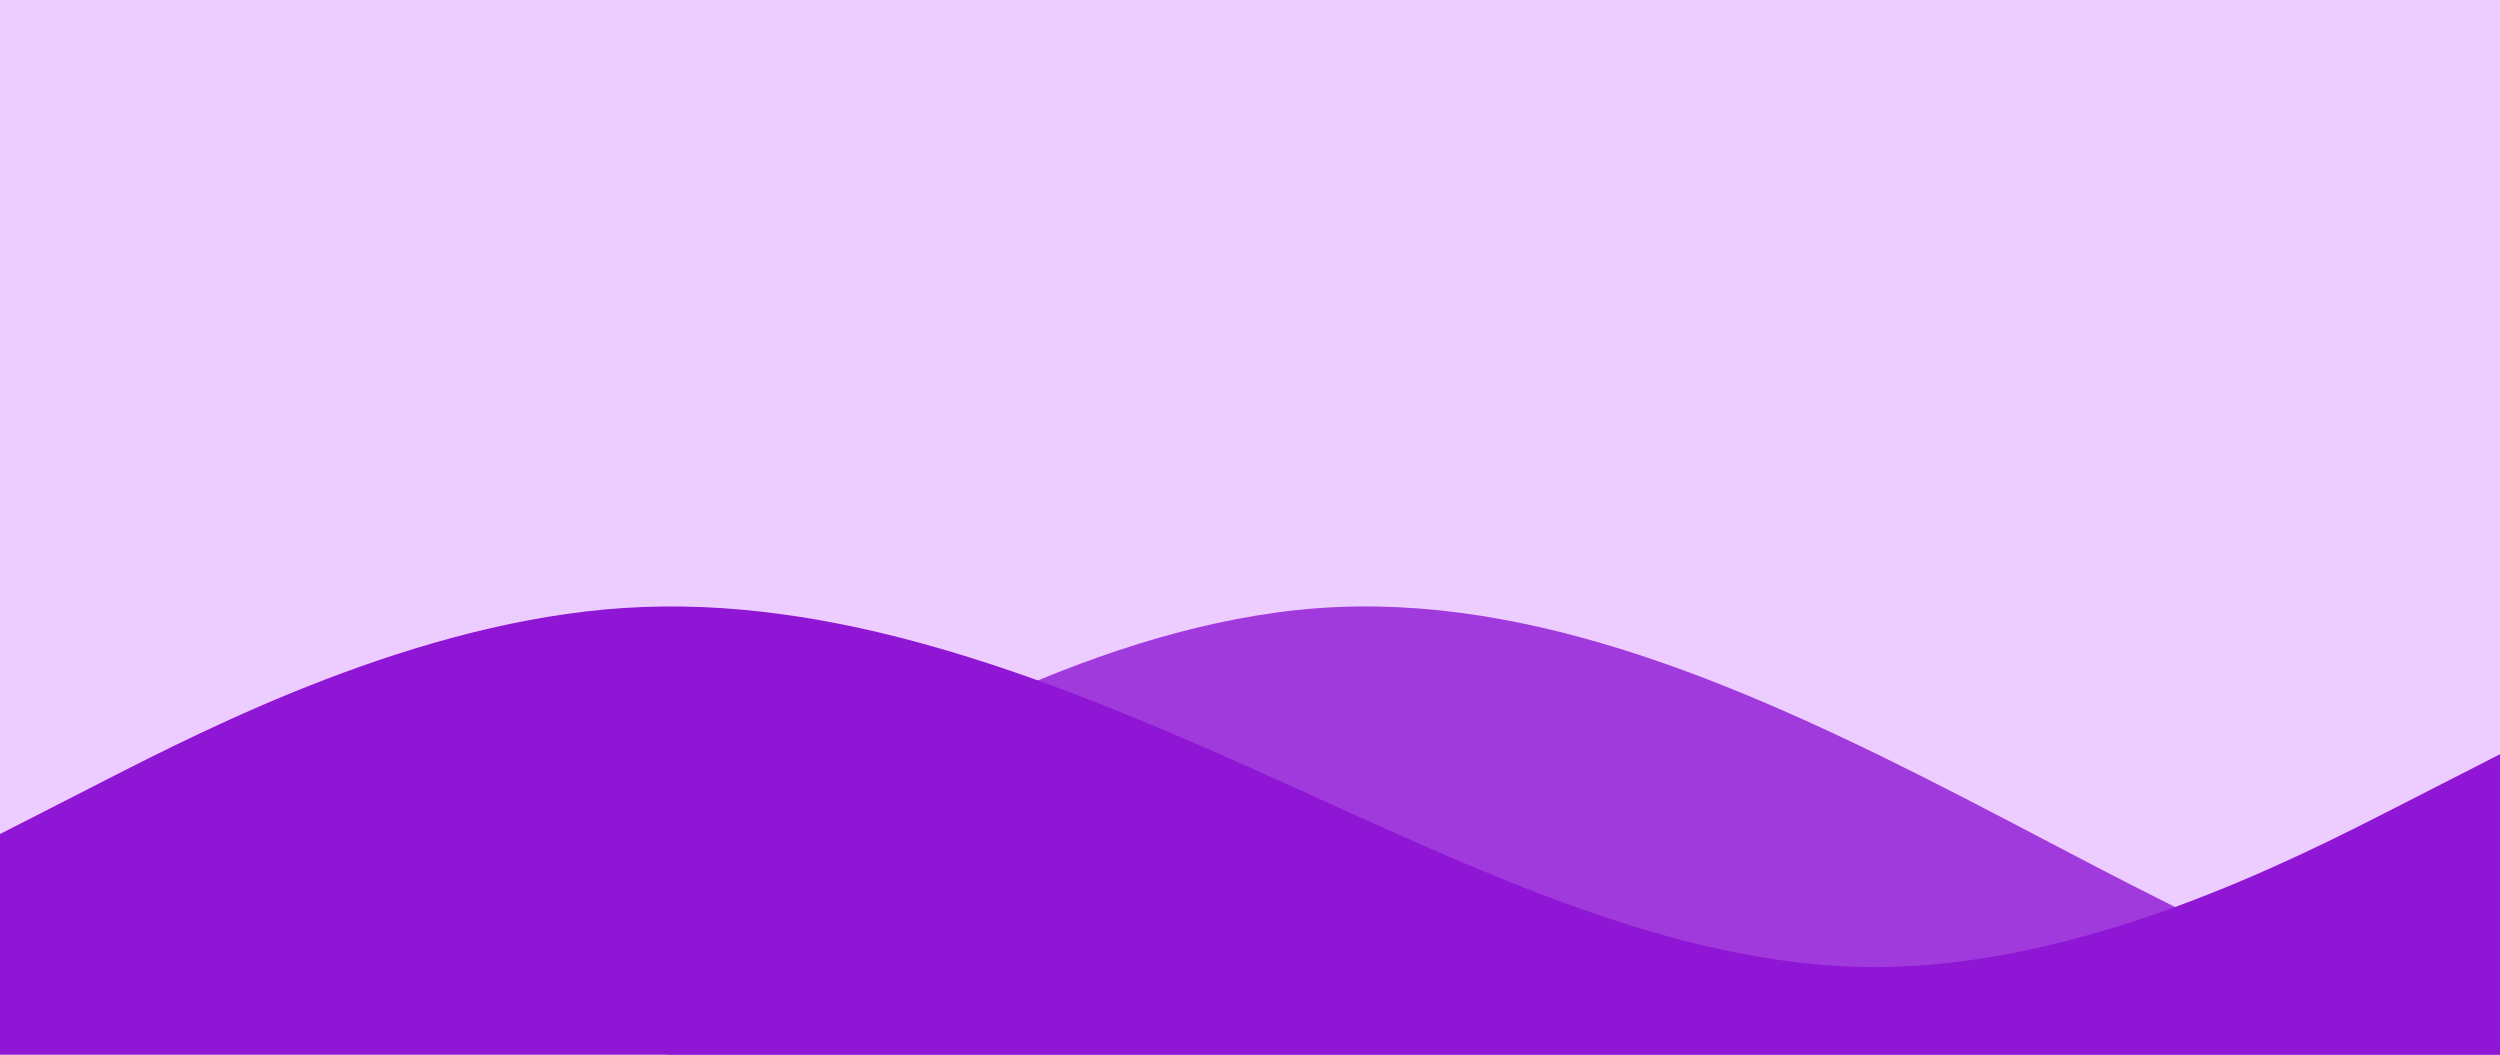 <svg width="2560" height="1080" viewBox="0 0 2560 1080" fill="none" xmlns="http://www.w3.org/2000/svg">
<g clip-path="url(#clip0_1364_25)">
<rect width="2560" height="1080" fill="#EDCDFF"/>
<path fill-rule="evenodd" clip-rule="evenodd" d="M683 901.098L794.042 835.614C905.083 770.13 1127.17 639.163 1349.25 622.792C1571.33 606.421 1793.42 704.646 2015.5 819.243C2237.58 933.839 2459.67 1064.81 2681.75 1064.81C2903.83 1064.81 3125.92 933.839 3236.96 868.356L3348 802.872V1294H3236.96C3125.92 1294 2903.83 1294 2681.75 1294C2459.67 1294 2237.58 1294 2015.5 1294C1793.42 1294 1571.33 1294 1349.25 1294C1127.17 1294 905.083 1294 794.042 1294H683V901.098Z" fill="#8F16D4" fill-opacity="0.8"/>
<path fill-rule="evenodd" clip-rule="evenodd" d="M0 854.068L106.667 799.579C213.333 745.09 426.667 636.113 640 622.491C853.333 608.869 1066.67 690.602 1280 785.957C1493.33 881.312 1706.67 990.29 1920 990.29C2133.33 990.29 2346.67 881.312 2453.33 826.823L2560 772.335V1181H2453.33C2346.67 1181 2133.33 1181 1920 1181C1706.67 1181 1493.33 1181 1280 1181C1066.67 1181 853.333 1181 640 1181C426.667 1181 213.333 1181 106.667 1181H0V854.068Z" fill="#8F16D4"/>
</g>
<defs>
<clipPath id="clip0_1364_25">
<rect width="2560" height="1080" fill="white"/>
</clipPath>
</defs>
</svg>
